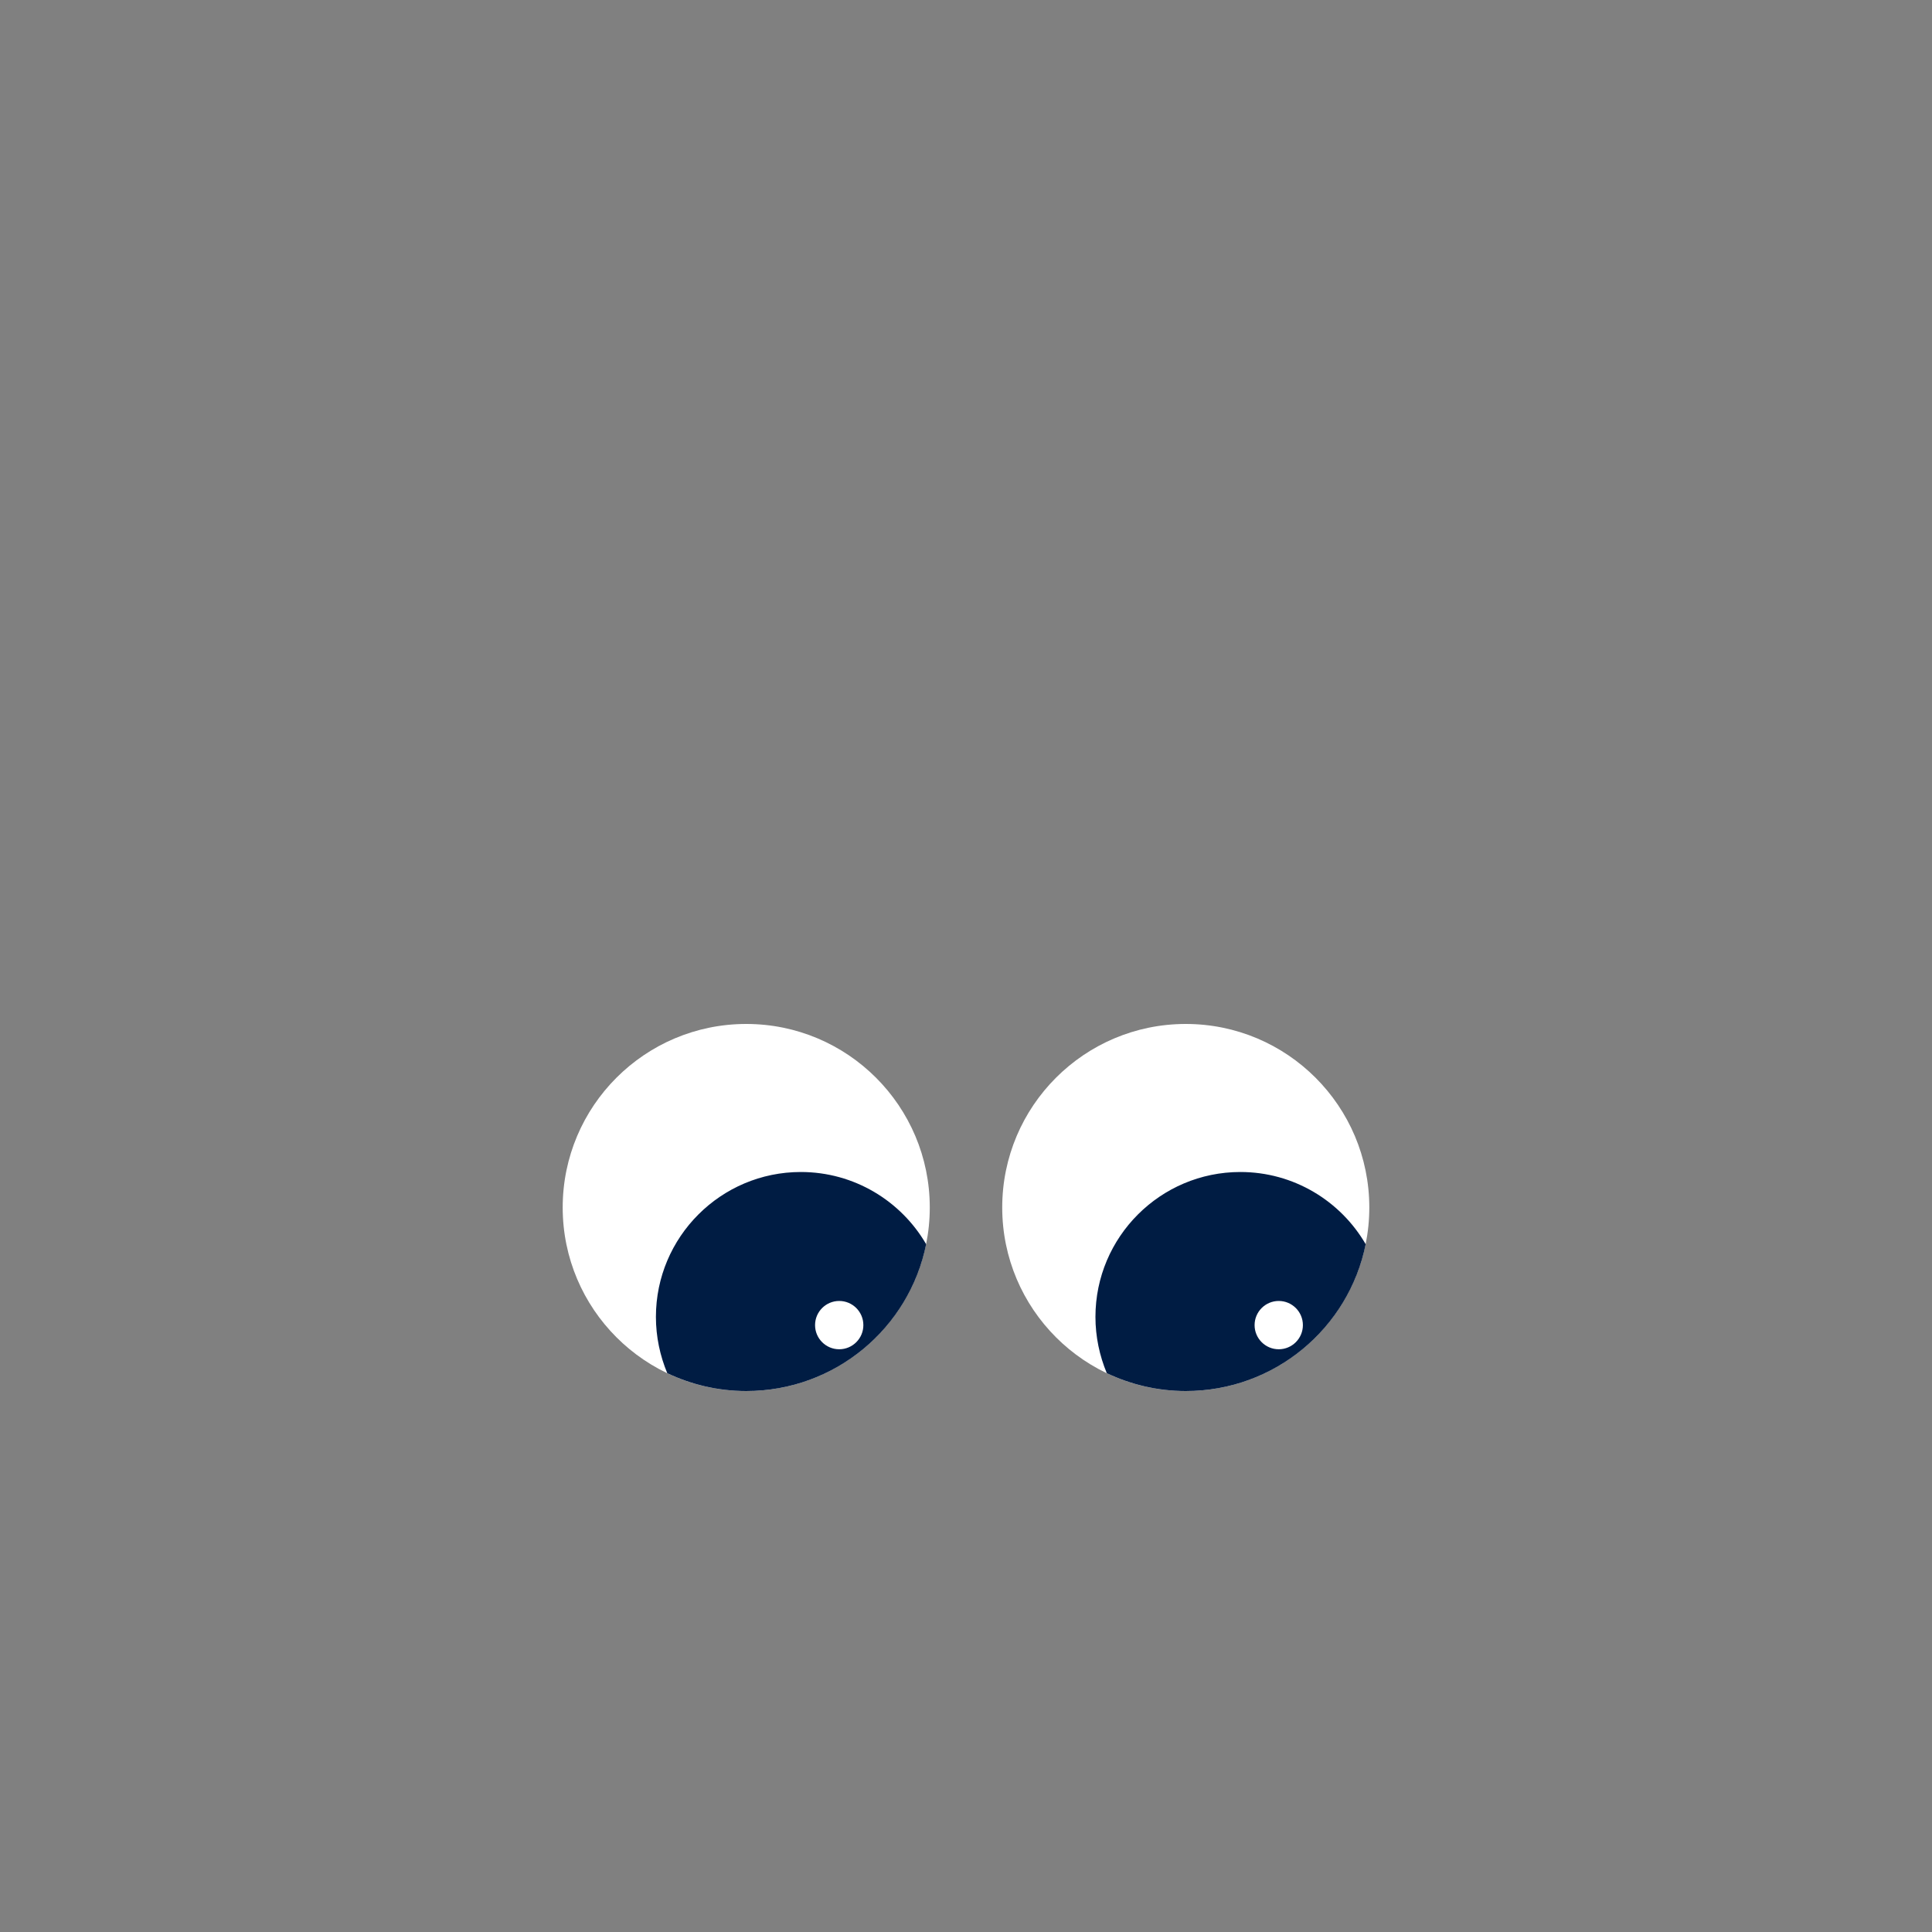 <?xml version="1.0" encoding="utf-8"?>
<!DOCTYPE svg PUBLIC "-//W3C//DTD SVG 1.1//EN" "http://www.w3.org/Graphics/SVG/1.1/DTD/svg11.dtd">

<svg
    version="1.1"
    xmlns="http://www.w3.org/2000/svg"
    viewBox="0 0 800 800"
>
    <rect x="0" y="0" width="800" height="800" fill="#808080" stroke="none"/>
    <g id="Eyes_9">
        <circle fill="#FFFFFF" cx="309" cy="500" r="76"/>
        <path fill="#001C43" d="M383.5,515.2c-7,34.7-37.7,60.8-74.5,60.8c-11.7,0-22.8-2.7-32.7-7.4c-3-7.2-4.7-15.1-4.7-23.3
            c0-33.1,26.9-60,60-60C353.7,485.3,373.1,497.3,383.5,515.2z"/>
        <circle fill="#FFFFFF" cx="347.5" cy="548.7" r="10"/>
        <circle fill="#FFFFFF" cx="491" cy="500" r="76"/>
        <path fill="#001C43" d="M565.5,515.2c-7,34.7-37.7,60.8-74.5,60.8c-11.7,0-22.8-2.7-32.7-7.4c-3-7.2-4.7-15.1-4.7-23.3
            c0-33.1,26.9-60,60-60C535.7,485.3,555.1,497.3,565.5,515.2z"/>
        <circle fill="#FFFFFF" cx="529.5" cy="548.7" r="10"/>
    </g>
</svg>
